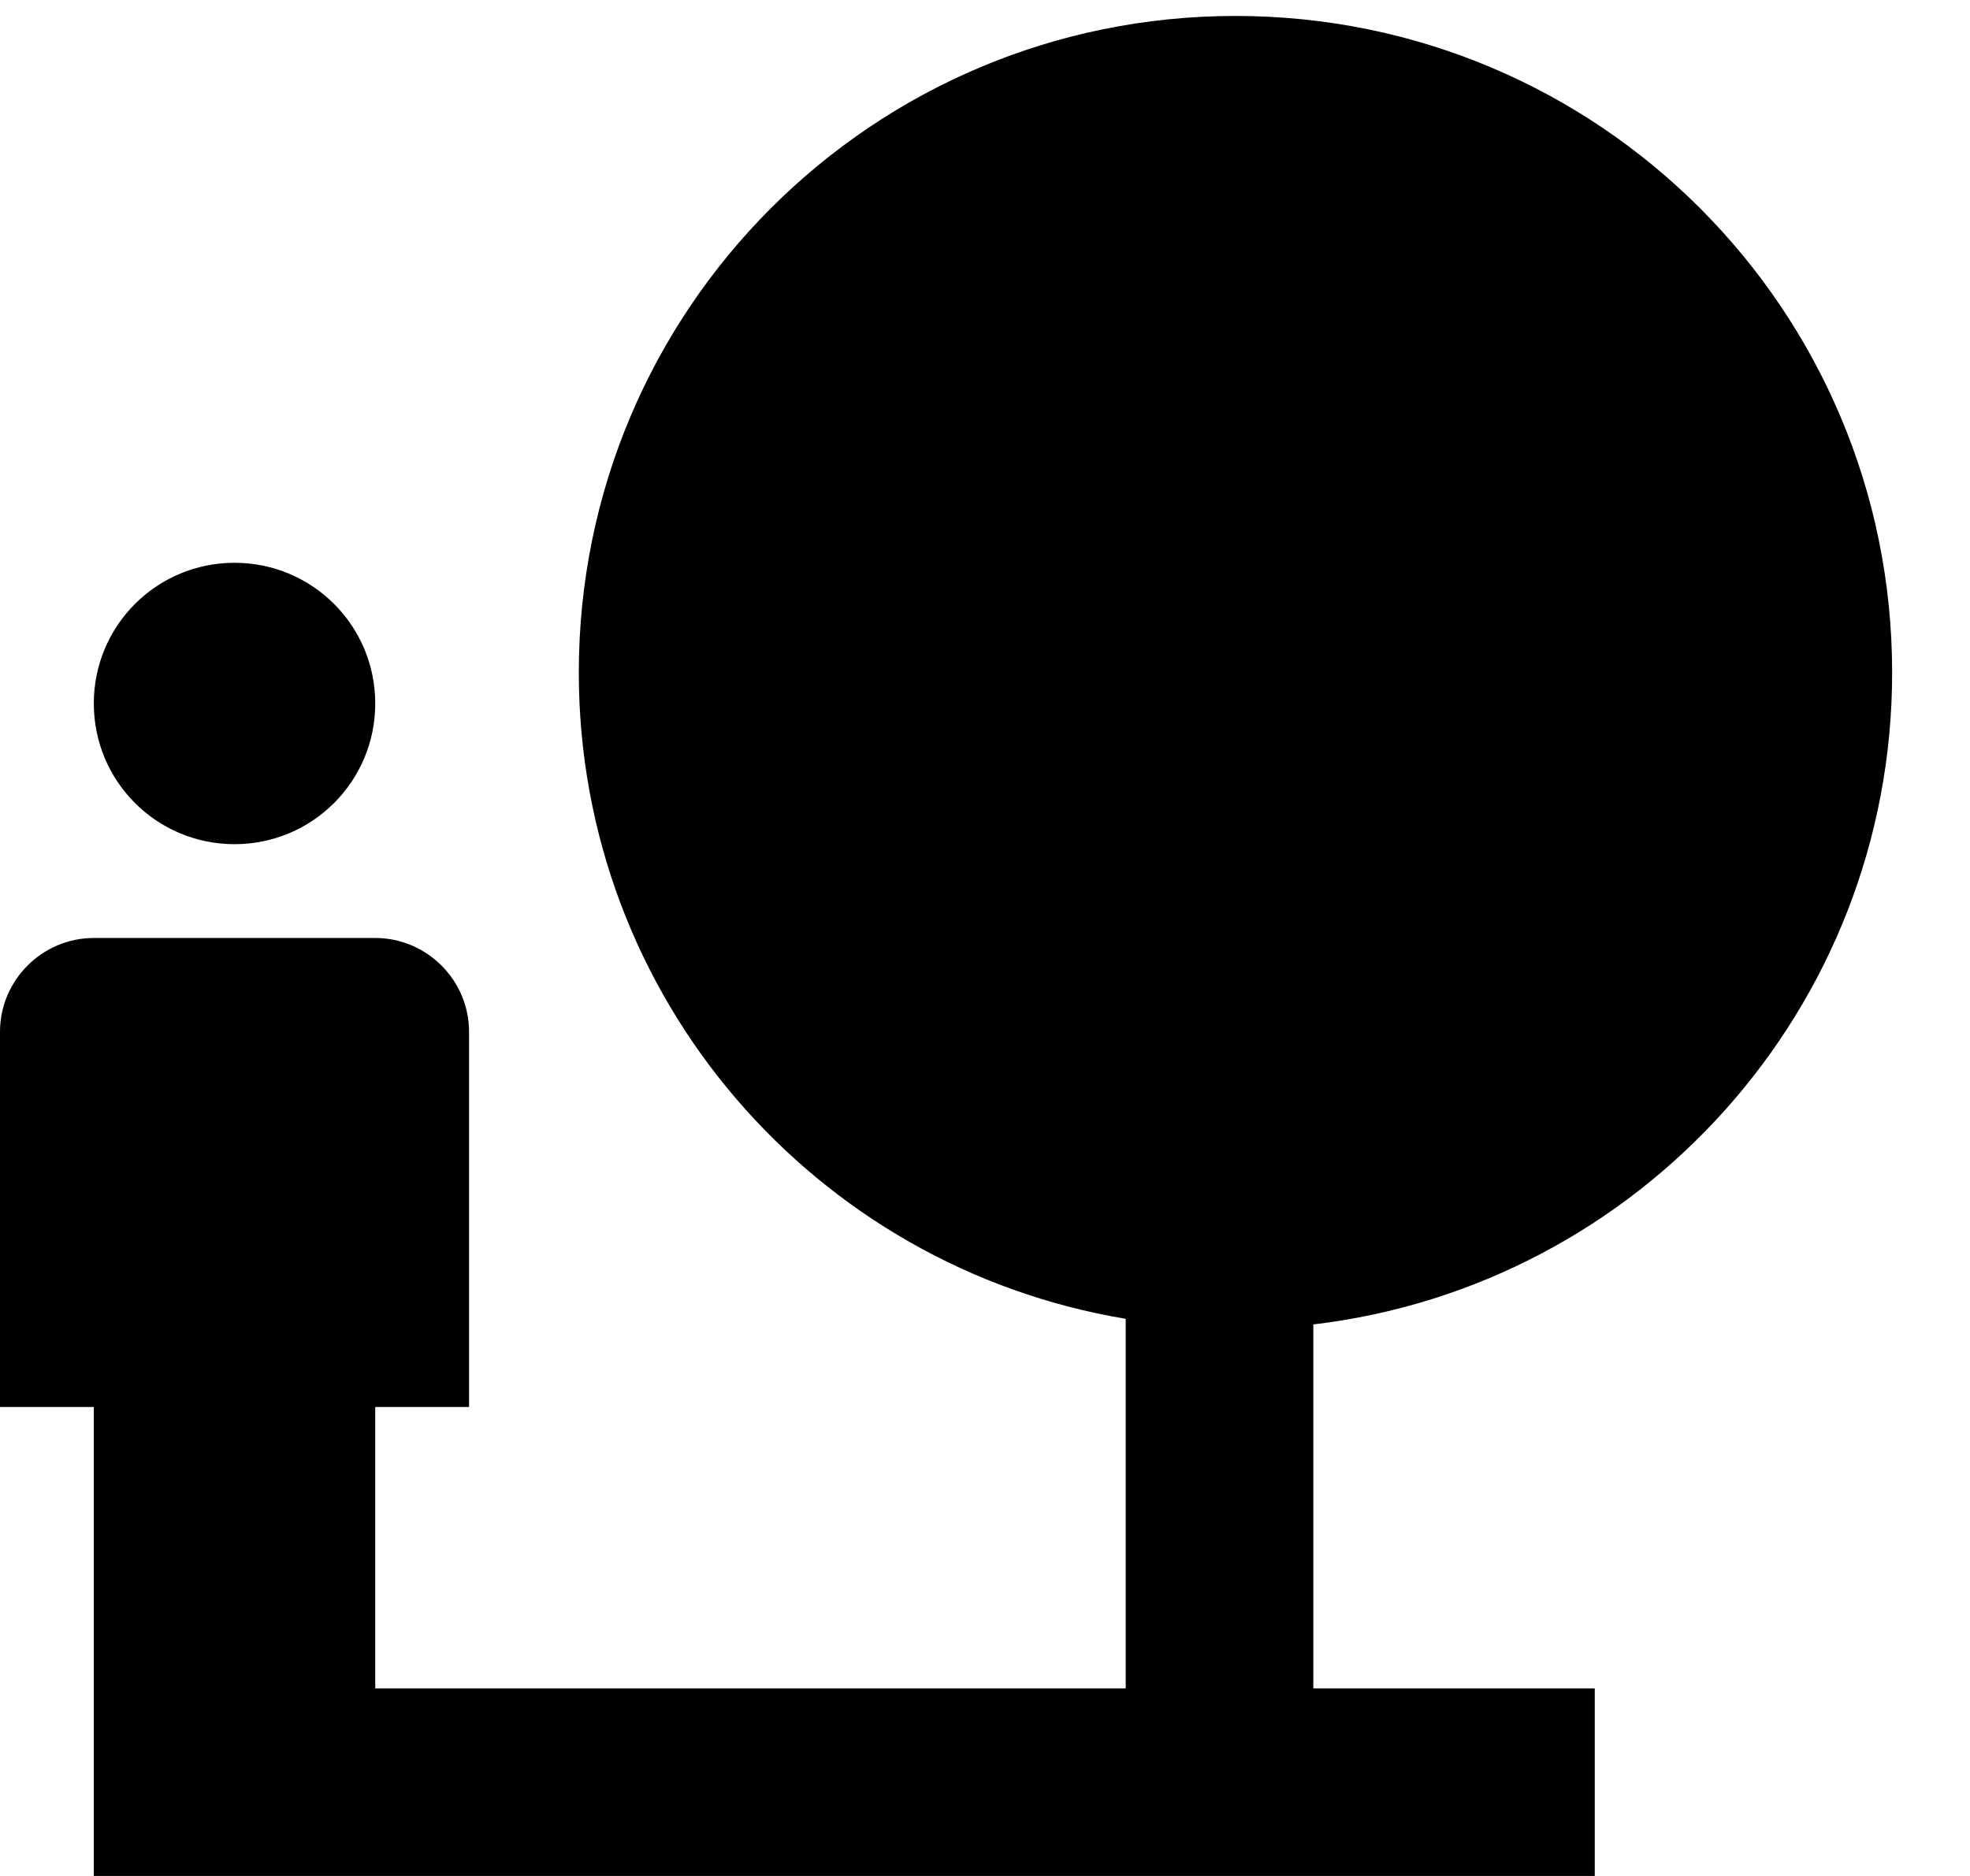 <?xml version="1.0" encoding="UTF-8"?>
<svg width="21px" height="20px" viewBox="0 0 21 20" version="1.1" xmlns="http://www.w3.org/2000/svg" xmlns:xlink="http://www.w3.org/1999/xlink">
    <!-- Generator: Sketch 42 (36781) - http://www.bohemiancoding.com/sketch -->
    <title>ic_nature_people</title>
    <desc>Created with Sketch.</desc>
    <defs></defs>
    <g id="Page-1" stroke="none" stroke-width="1" fill="none" fill-rule="evenodd">
        <g id="Image" transform="translate(-50, -626)">
            <g id="ic_nature_people" transform="translate(48, 624)">
                <g id="Icon-24px">
                    <polygon id="Shape" points="0 0 24 0 24 24 0 24"></polygon>
                    <path d="M22.17,9.17 C22.17,5.3 19.04,2.17 15.17,2.17 C11.3,2.17 8.17,5.3 8.17,9.17 C8.17,12.64 10.69,15.51 14,16.06 L14,20 L6,20 L6,17 L7,17 L7,13 C7,12.45 6.55,12 6,12 L3,12 C2.45,12 2,12.45 2,13 L2,17 L3,17 L3,22 L19,22 L19,20 L16,20 L16,16.12 C19.47,15.71 22.17,12.76 22.17,9.17 L22.17,9.17 Z M4.5,11 C5.33,11 6,10.33 6,9.5 C6,8.67 5.33,8 4.5,8 C3.67,8 3,8.67 3,9.5 C3,10.33 3.67,11 4.5,11 L4.5,11 Z" id="Shape" fill="#000000"></path>
                </g>
            </g>
        </g>
    </g>
</svg>